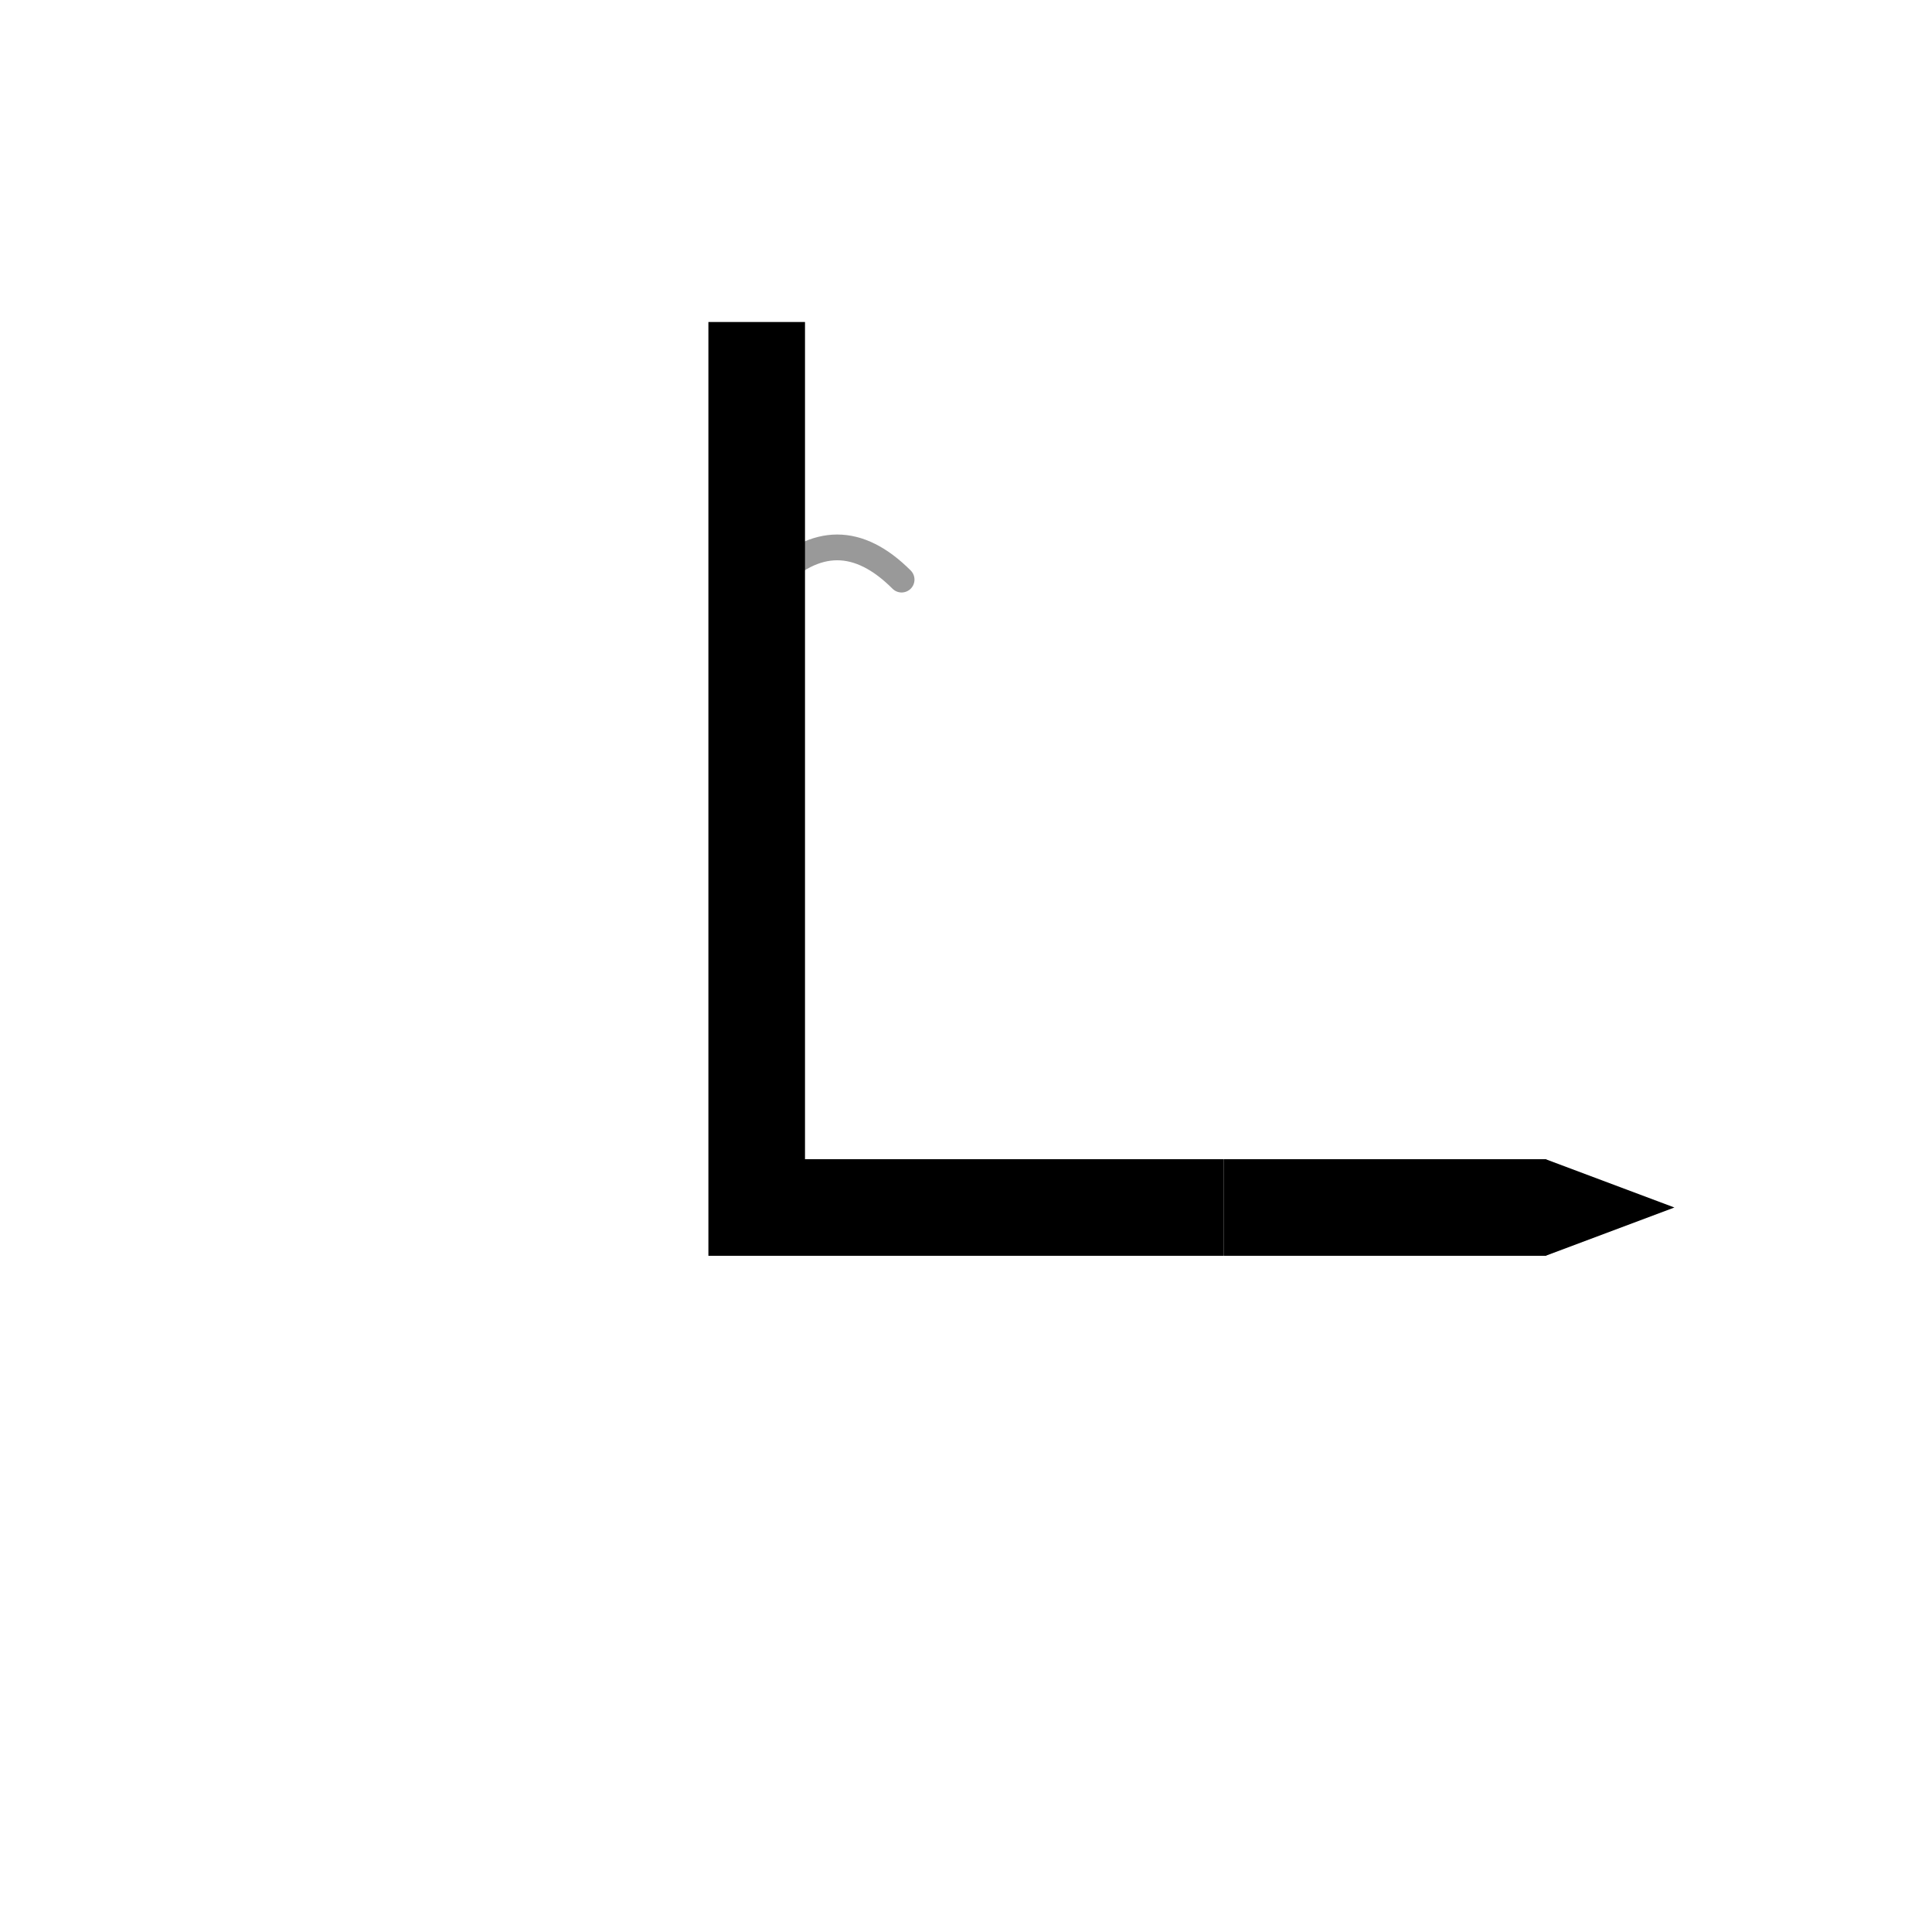 <svg width="512" height="512" viewBox="0 0 60 60" xmlns="http://www.w3.org/2000/svg">
  <defs>
    <!-- Elegant shadow for depth -->
    <filter id="elegantShadow" x="-50%" y="-50%" width="200%" height="200%">
      <feDropShadow dx="0" dy="2" stdDeviation="3" flood-color="#000000" flood-opacity="0.12"/>
    </filter>
  </defs>
  
  <!-- Signature-style "L" with sword end -->
  <g transform="translate(30, 30)">
    <!-- Main vertical stroke of L - elegant and refined -->
    <path 
      d="M -8 -20 L -5 -20 L -5 6 L -8 6 Z" 
      fill="#000000"
      filter="url(#elegantShadow)"
    />
    
    <!-- Horizontal stroke base -->
    <path 
      d="M -8 6 L 8 6 L 8 9 L -8 9 Z" 
      fill="#000000"
      filter="url(#elegantShadow)"
    />
    
    <!-- Sword blade extension - elegant taper -->
    <path 
      d="M 8 6 L 18 6 L 20 7.5 L 18 9 L 8 9 Z" 
      fill="#000000"
      filter="url(#elegantShadow)"
    />
    
    <!-- Sword point - sharp and refined -->
    <path 
      d="M 18 6 L 22 7.5 L 18 9 Z" 
      fill="#000000"
      filter="url(#elegantShadow)"
    />
    
    <!-- Elegant detail - small accent on vertical stroke -->
    <circle 
      cx="-6.5" 
      cy="-16" 
      r="0.8" 
      fill="#000000"
      opacity="0.6"
    />
    
    <!-- Signature flourish - small elegant line -->
    <path 
      d="M -6 -12 Q -4 -14 -2 -12" 
      fill="none"
      stroke="#000000"
      stroke-width="0.8"
      stroke-linecap="round"
      opacity="0.4"
    />
  </g>
</svg>
